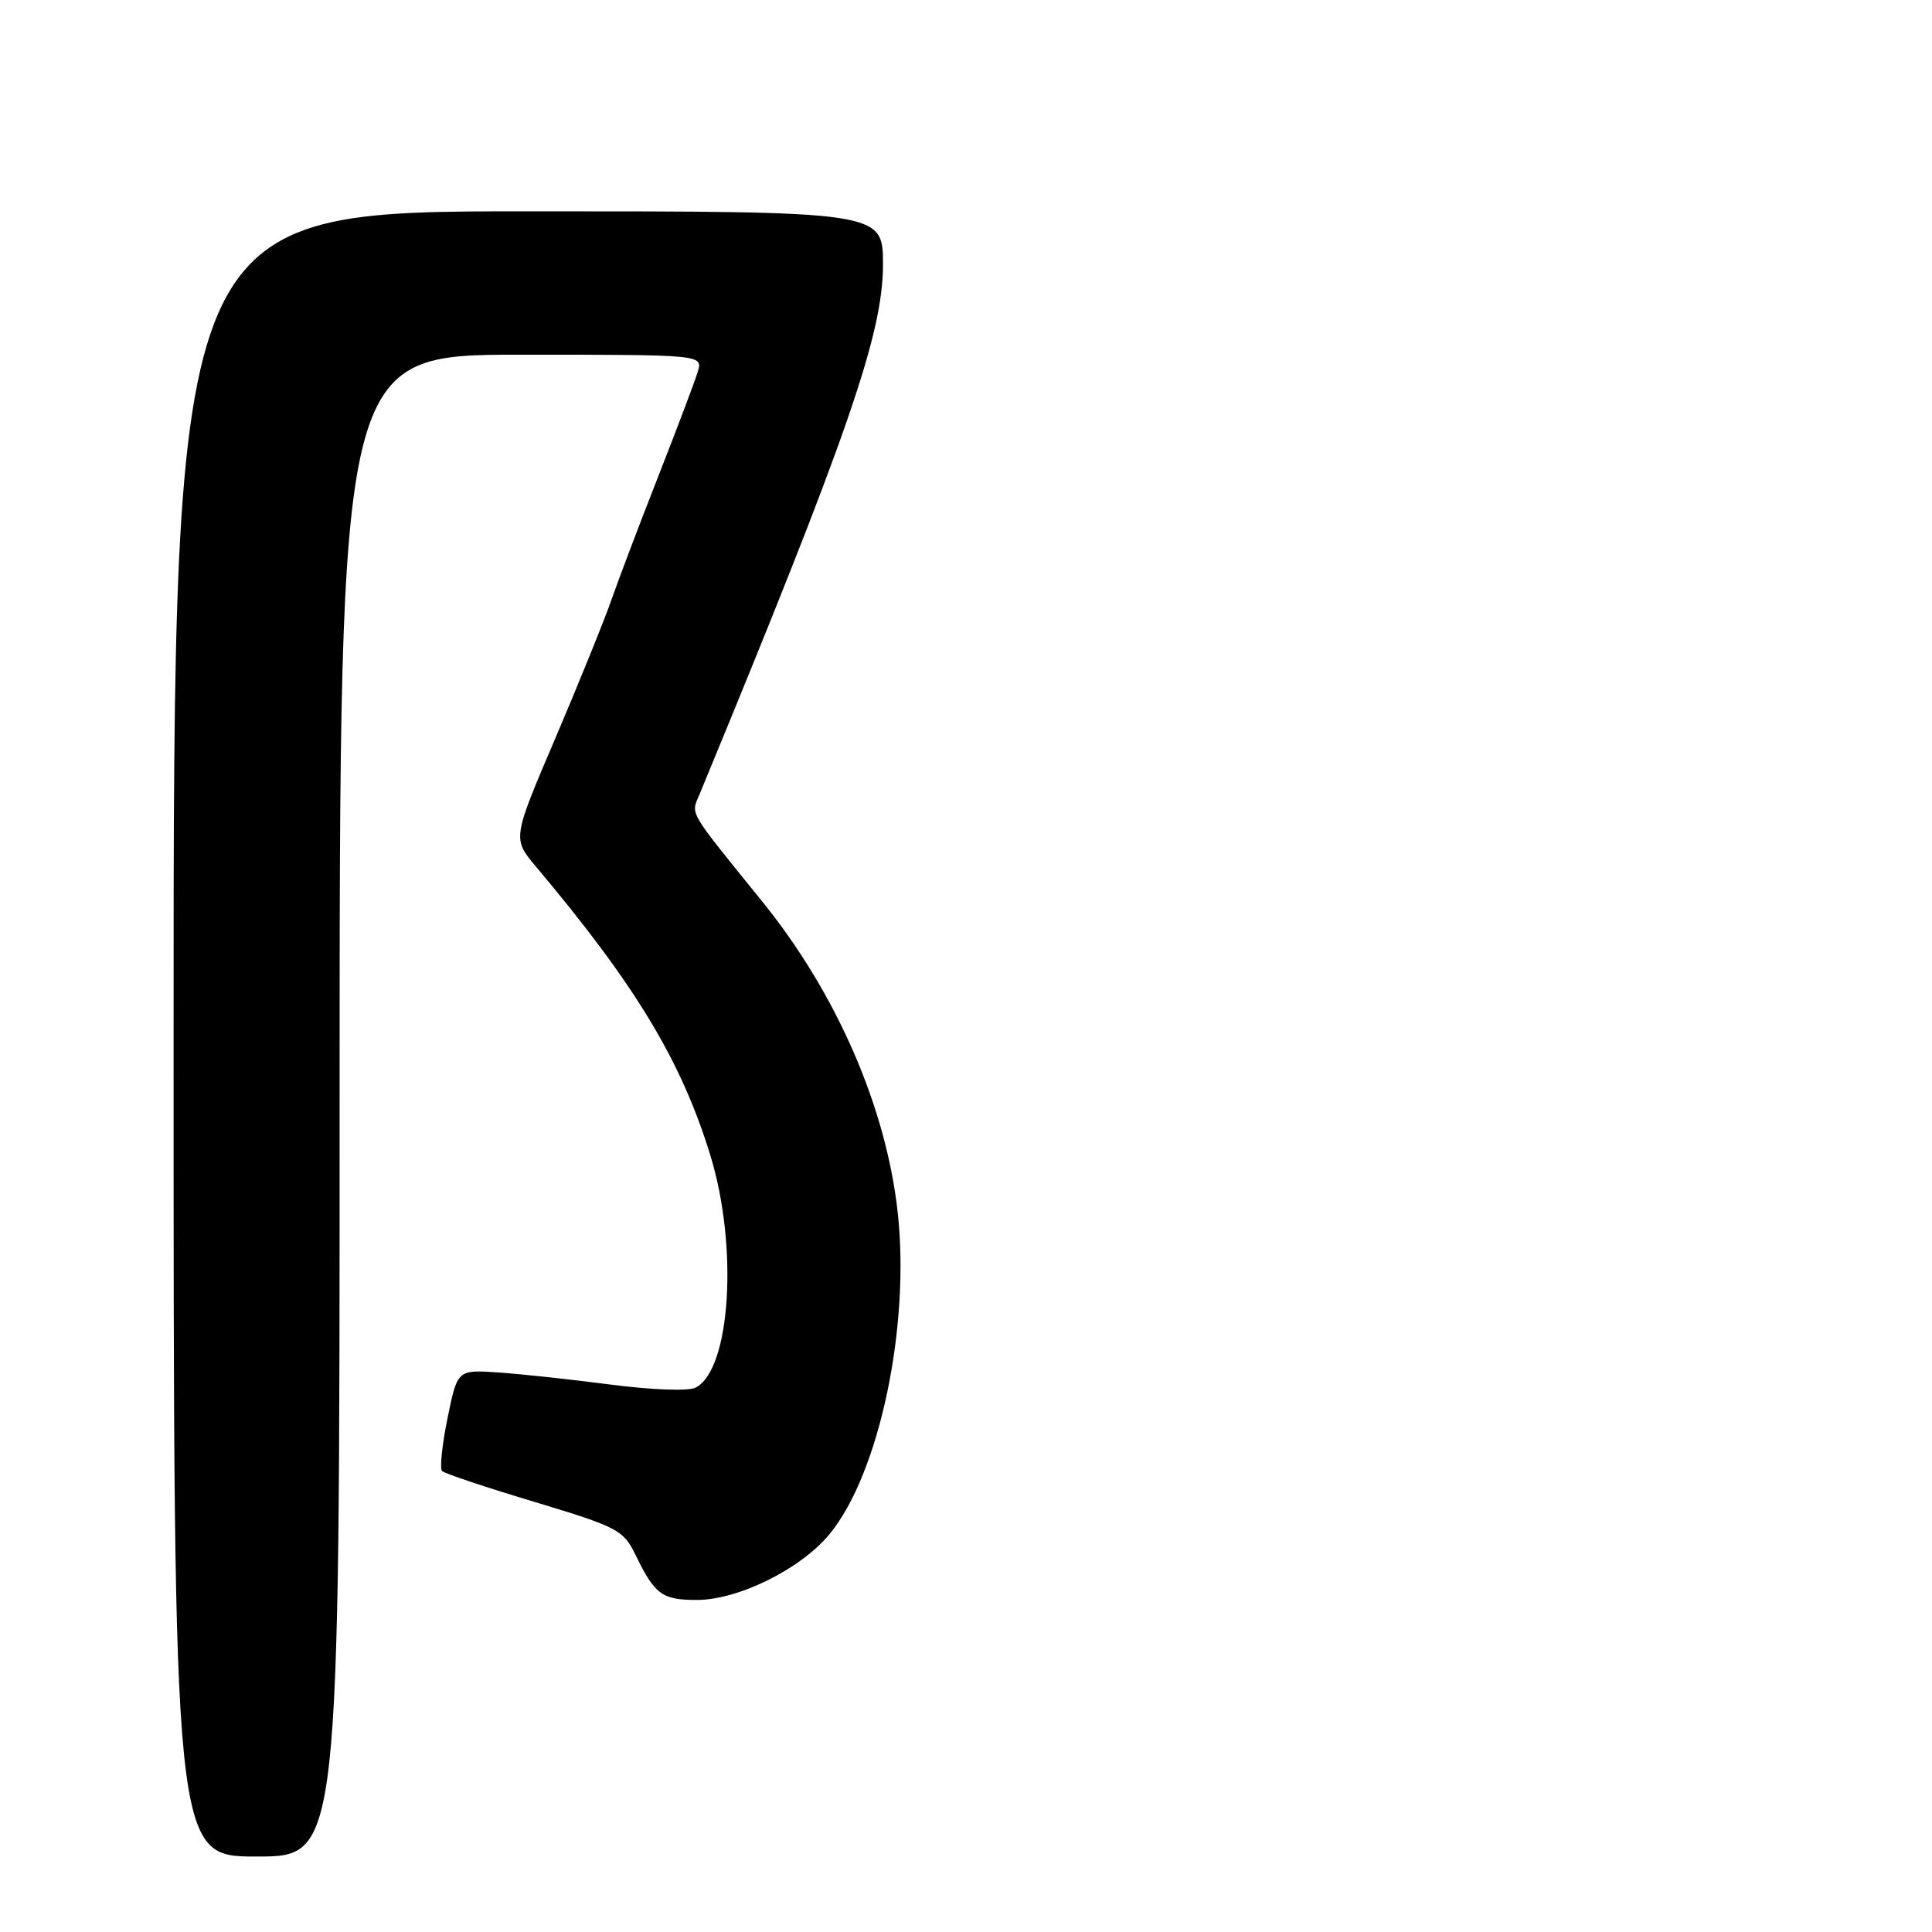 <?xml version="1.0" encoding="UTF-8" standalone="no"?>
<!DOCTYPE svg PUBLIC "-//W3C//DTD SVG 1.1//EN" "http://www.w3.org/Graphics/SVG/1.1/DTD/svg11.dtd" >
<svg xmlns="http://www.w3.org/2000/svg" xmlns:xlink="http://www.w3.org/1999/xlink" version="1.1" viewBox="0 0 256 256">
 <g >
 <path fill="currentColor"
d=" M 45.00 146.50 C 45.00 47.00 45.00 47.00 69.07 47.00 C 93.13 47.00 93.13 47.00 92.46 49.25 C 92.09 50.49 89.75 56.67 87.27 63.00 C 84.78 69.33 81.97 76.75 81.01 79.50 C 80.05 82.25 76.71 90.49 73.59 97.81 C 67.90 111.12 67.90 111.12 71.00 114.81 C 84.20 130.50 90.25 140.51 94.11 153.04 C 97.85 165.17 96.82 181.50 92.17 183.87 C 91.21 184.35 86.41 184.18 80.89 183.46 C 75.61 182.77 68.88 182.05 65.95 181.85 C 60.61 181.50 60.61 181.50 59.30 187.91 C 58.58 191.44 58.25 194.59 58.57 194.91 C 58.88 195.24 64.39 197.08 70.82 199.01 C 81.83 202.33 82.60 202.73 84.20 206.01 C 86.77 211.30 87.72 212.00 92.34 212.00 C 97.84 212.00 106.11 207.90 109.91 203.29 C 116.51 195.29 120.64 175.72 118.94 160.54 C 117.38 146.63 110.84 131.63 101.04 119.50 C 90.94 107.01 91.54 108.04 92.73 105.16 C 112.35 57.67 117.00 44.25 117.00 35.07 C 117.00 28.00 117.00 28.00 70.00 28.00 C 23.00 28.00 23.00 28.00 23.00 137.00 C 23.00 246.00 23.00 246.00 34.00 246.00 C 45.00 246.00 45.00 246.00 45.00 146.50 Z "/>
</g>
</svg>